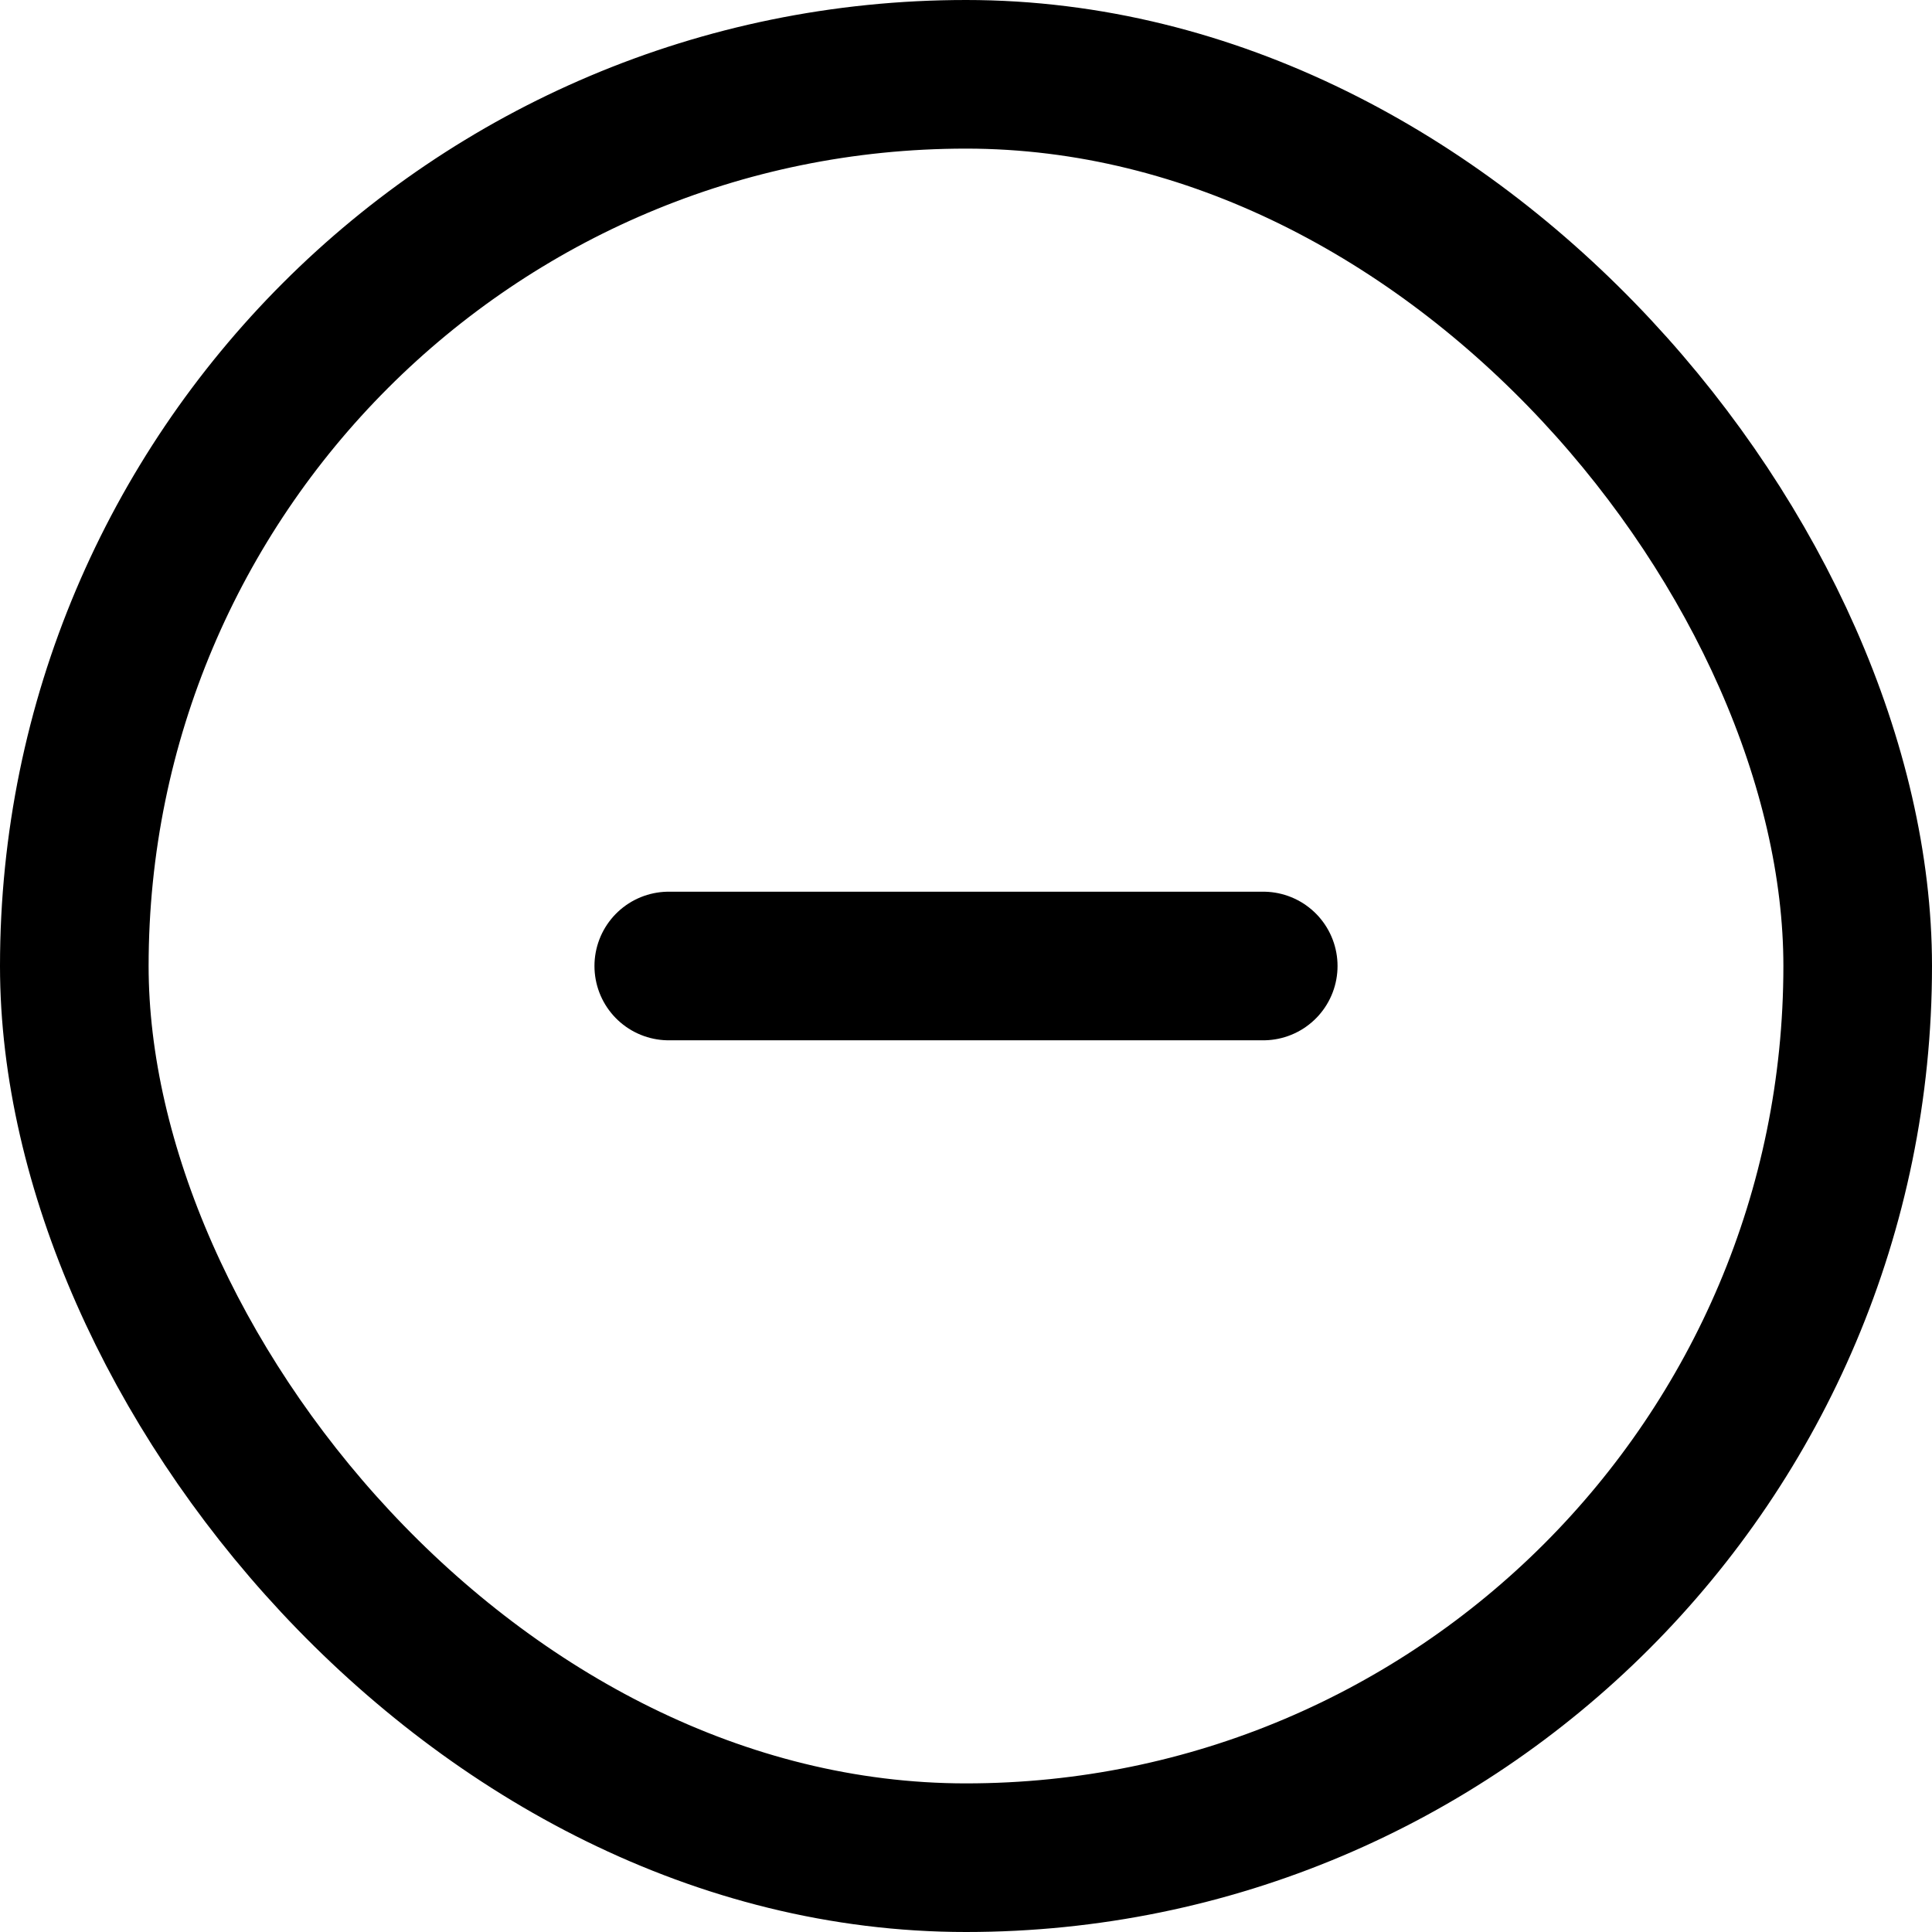 <svg width="26" height="26" viewBox="0 0 26 26" fill="none" xmlns="http://www.w3.org/2000/svg">
    <path d="M9 13H13H17" stroke="black" stroke-width="2" stroke-linecap="round" stroke-linejoin="round"/>
    <rect x="1" y="1" width="24" height="24" rx="12" stroke="black" stroke-width="2"/>
</svg>
